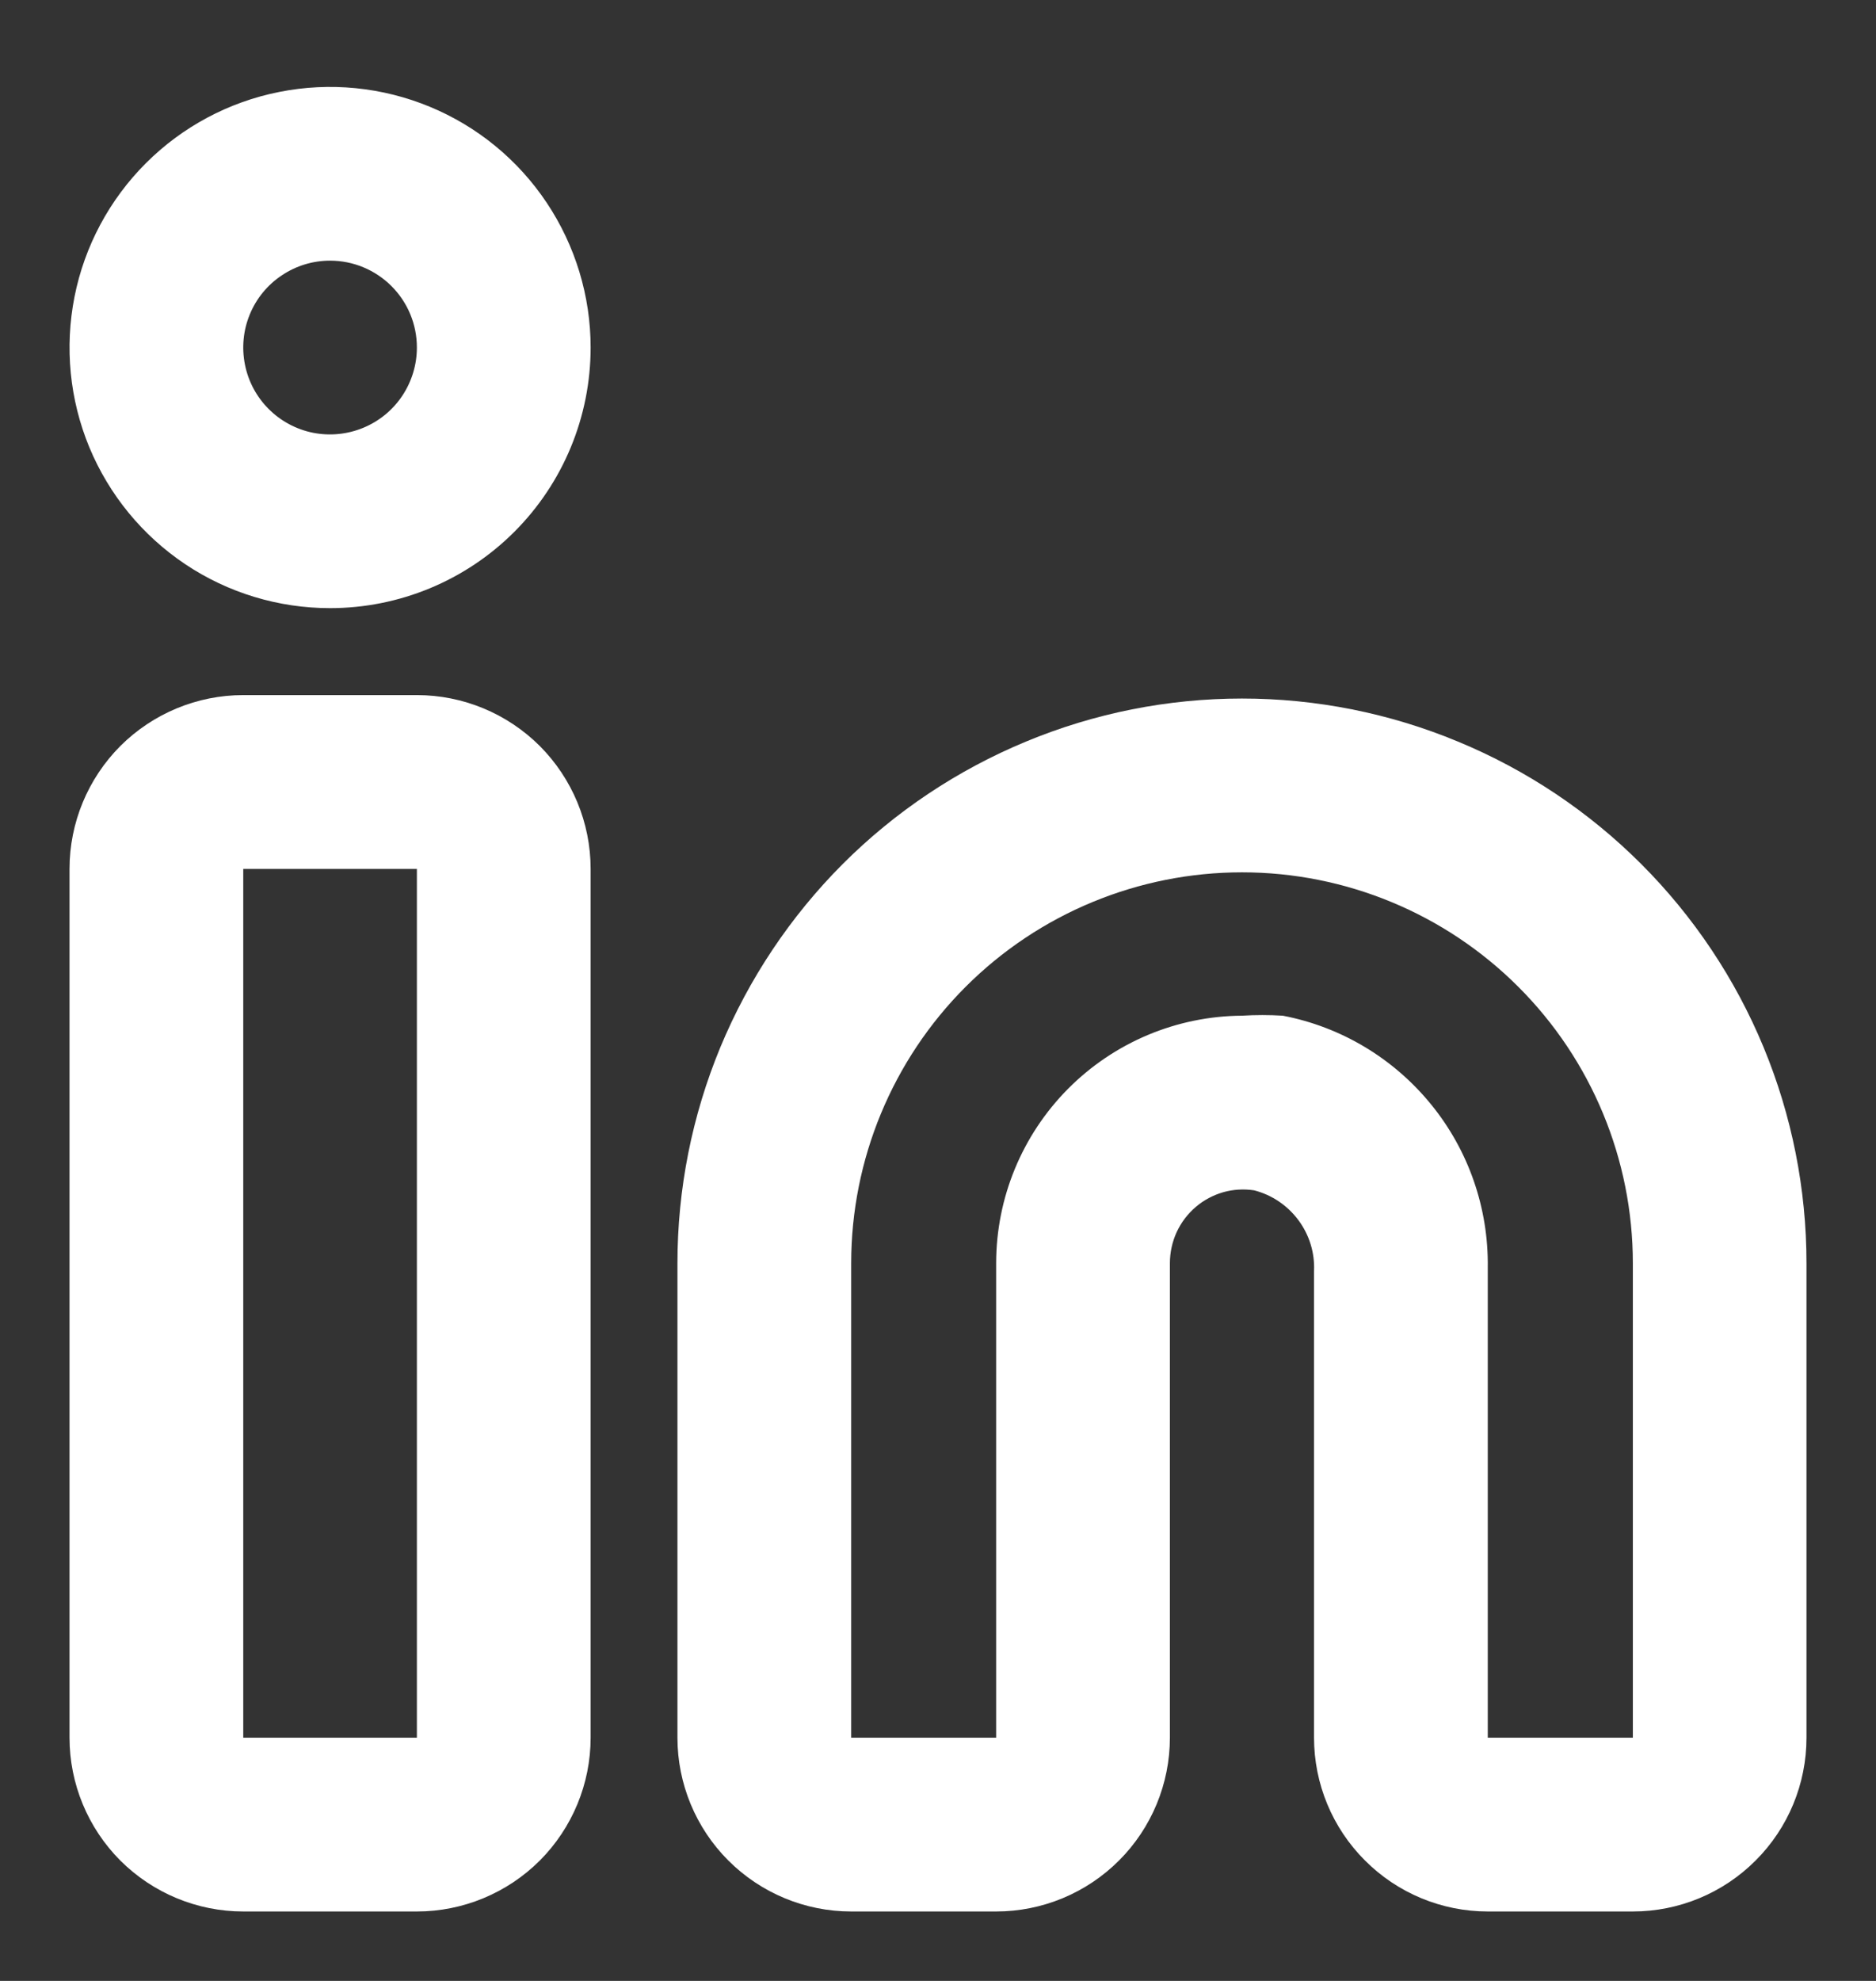 <svg width="18" height="19" viewBox="0 0 18 19" fill="none" xmlns="http://www.w3.org/2000/svg">
<rect x="0" y="0" width="18" height="19" fill="#333333" stroke="none"/>
<g id="Group">
<path id="Vector" d="M15.667 18.334H14.275C13.833 18.334 13.409 18.158 13.097 17.845C12.784 17.533 12.608 17.109 12.608 16.667V12.192C12.616 12.016 12.563 11.844 12.458 11.703C12.353 11.562 12.204 11.461 12.033 11.417C11.934 11.402 11.833 11.408 11.737 11.435C11.641 11.463 11.551 11.51 11.475 11.575C11.396 11.642 11.333 11.725 11.29 11.818C11.247 11.912 11.225 12.014 11.225 12.117V16.667C11.225 17.109 11.049 17.533 10.737 17.845C10.424 18.158 10 18.334 9.558 18.334H8.167C7.725 18.334 7.301 18.158 6.988 17.845C6.676 17.533 6.5 17.109 6.5 16.667V12.117C6.5 11.405 6.64 10.701 6.912 10.044C7.185 9.387 7.584 8.79 8.086 8.287C8.589 7.784 9.187 7.385 9.844 7.113C10.501 6.84 11.205 6.7 11.917 6.7C12.628 6.7 13.332 6.84 13.989 7.113C14.647 7.385 15.244 7.784 15.747 8.287C16.25 8.79 16.649 9.387 16.921 10.044C17.193 10.701 17.333 11.405 17.333 12.117V16.667C17.333 17.109 17.158 17.533 16.845 17.845C16.533 18.158 16.109 18.334 15.667 18.334ZM11.917 9.742C12.047 9.734 12.178 9.734 12.308 9.742C12.868 9.849 13.371 10.151 13.731 10.593C14.091 11.034 14.283 11.589 14.275 12.159V16.667H15.667V12.117C15.667 11.122 15.272 10.168 14.568 9.465C13.865 8.762 12.911 8.367 11.917 8.367C10.922 8.367 9.968 8.762 9.265 9.465C8.562 10.168 8.167 11.122 8.167 12.117V16.667H9.558V12.117C9.558 11.49 9.806 10.888 10.248 10.443C10.69 9.998 11.29 9.746 11.917 9.742Z" fill="white"/>
<path id="Vector_2" d="M4 18.334H2.334C1.892 18.334 1.468 18.158 1.155 17.846C0.843 17.533 0.667 17.109 0.667 16.667V8.334C0.667 7.892 0.843 7.468 1.155 7.155C1.468 6.843 1.892 6.667 2.334 6.667H4C4.442 6.667 4.866 6.843 5.179 7.155C5.491 7.468 5.667 7.892 5.667 8.334V16.667C5.667 17.109 5.491 17.533 5.179 17.846C4.866 18.158 4.442 18.334 4 18.334ZM2.334 8.334V16.667H4V8.334H2.334Z" fill="white"/>
<path id="Vector_3" d="M3.167 5.833C2.673 5.833 2.189 5.687 1.778 5.412C1.367 5.137 1.047 4.747 0.857 4.29C0.668 3.833 0.619 3.331 0.715 2.846C0.811 2.361 1.05 1.915 1.399 1.566C1.749 1.216 2.194 0.978 2.679 0.882C3.164 0.785 3.667 0.835 4.124 1.024C4.581 1.213 4.971 1.533 5.246 1.945C5.52 2.356 5.667 2.839 5.667 3.333C5.667 3.997 5.404 4.632 4.935 5.101C4.466 5.57 3.83 5.833 3.167 5.833ZM3.167 2.5C3.002 2.5 2.841 2.549 2.704 2.641C2.567 2.732 2.46 2.862 2.397 3.015C2.334 3.167 2.318 3.334 2.35 3.496C2.382 3.658 2.461 3.806 2.578 3.923C2.694 4.039 2.843 4.119 3.004 4.151C3.166 4.183 3.334 4.166 3.486 4.103C3.638 4.04 3.768 3.934 3.86 3.796C3.951 3.659 4 3.498 4 3.333C4 3.112 3.913 2.901 3.756 2.744C3.6 2.588 3.388 2.5 3.167 2.5Z" fill="white"/>
</g>
</svg>

